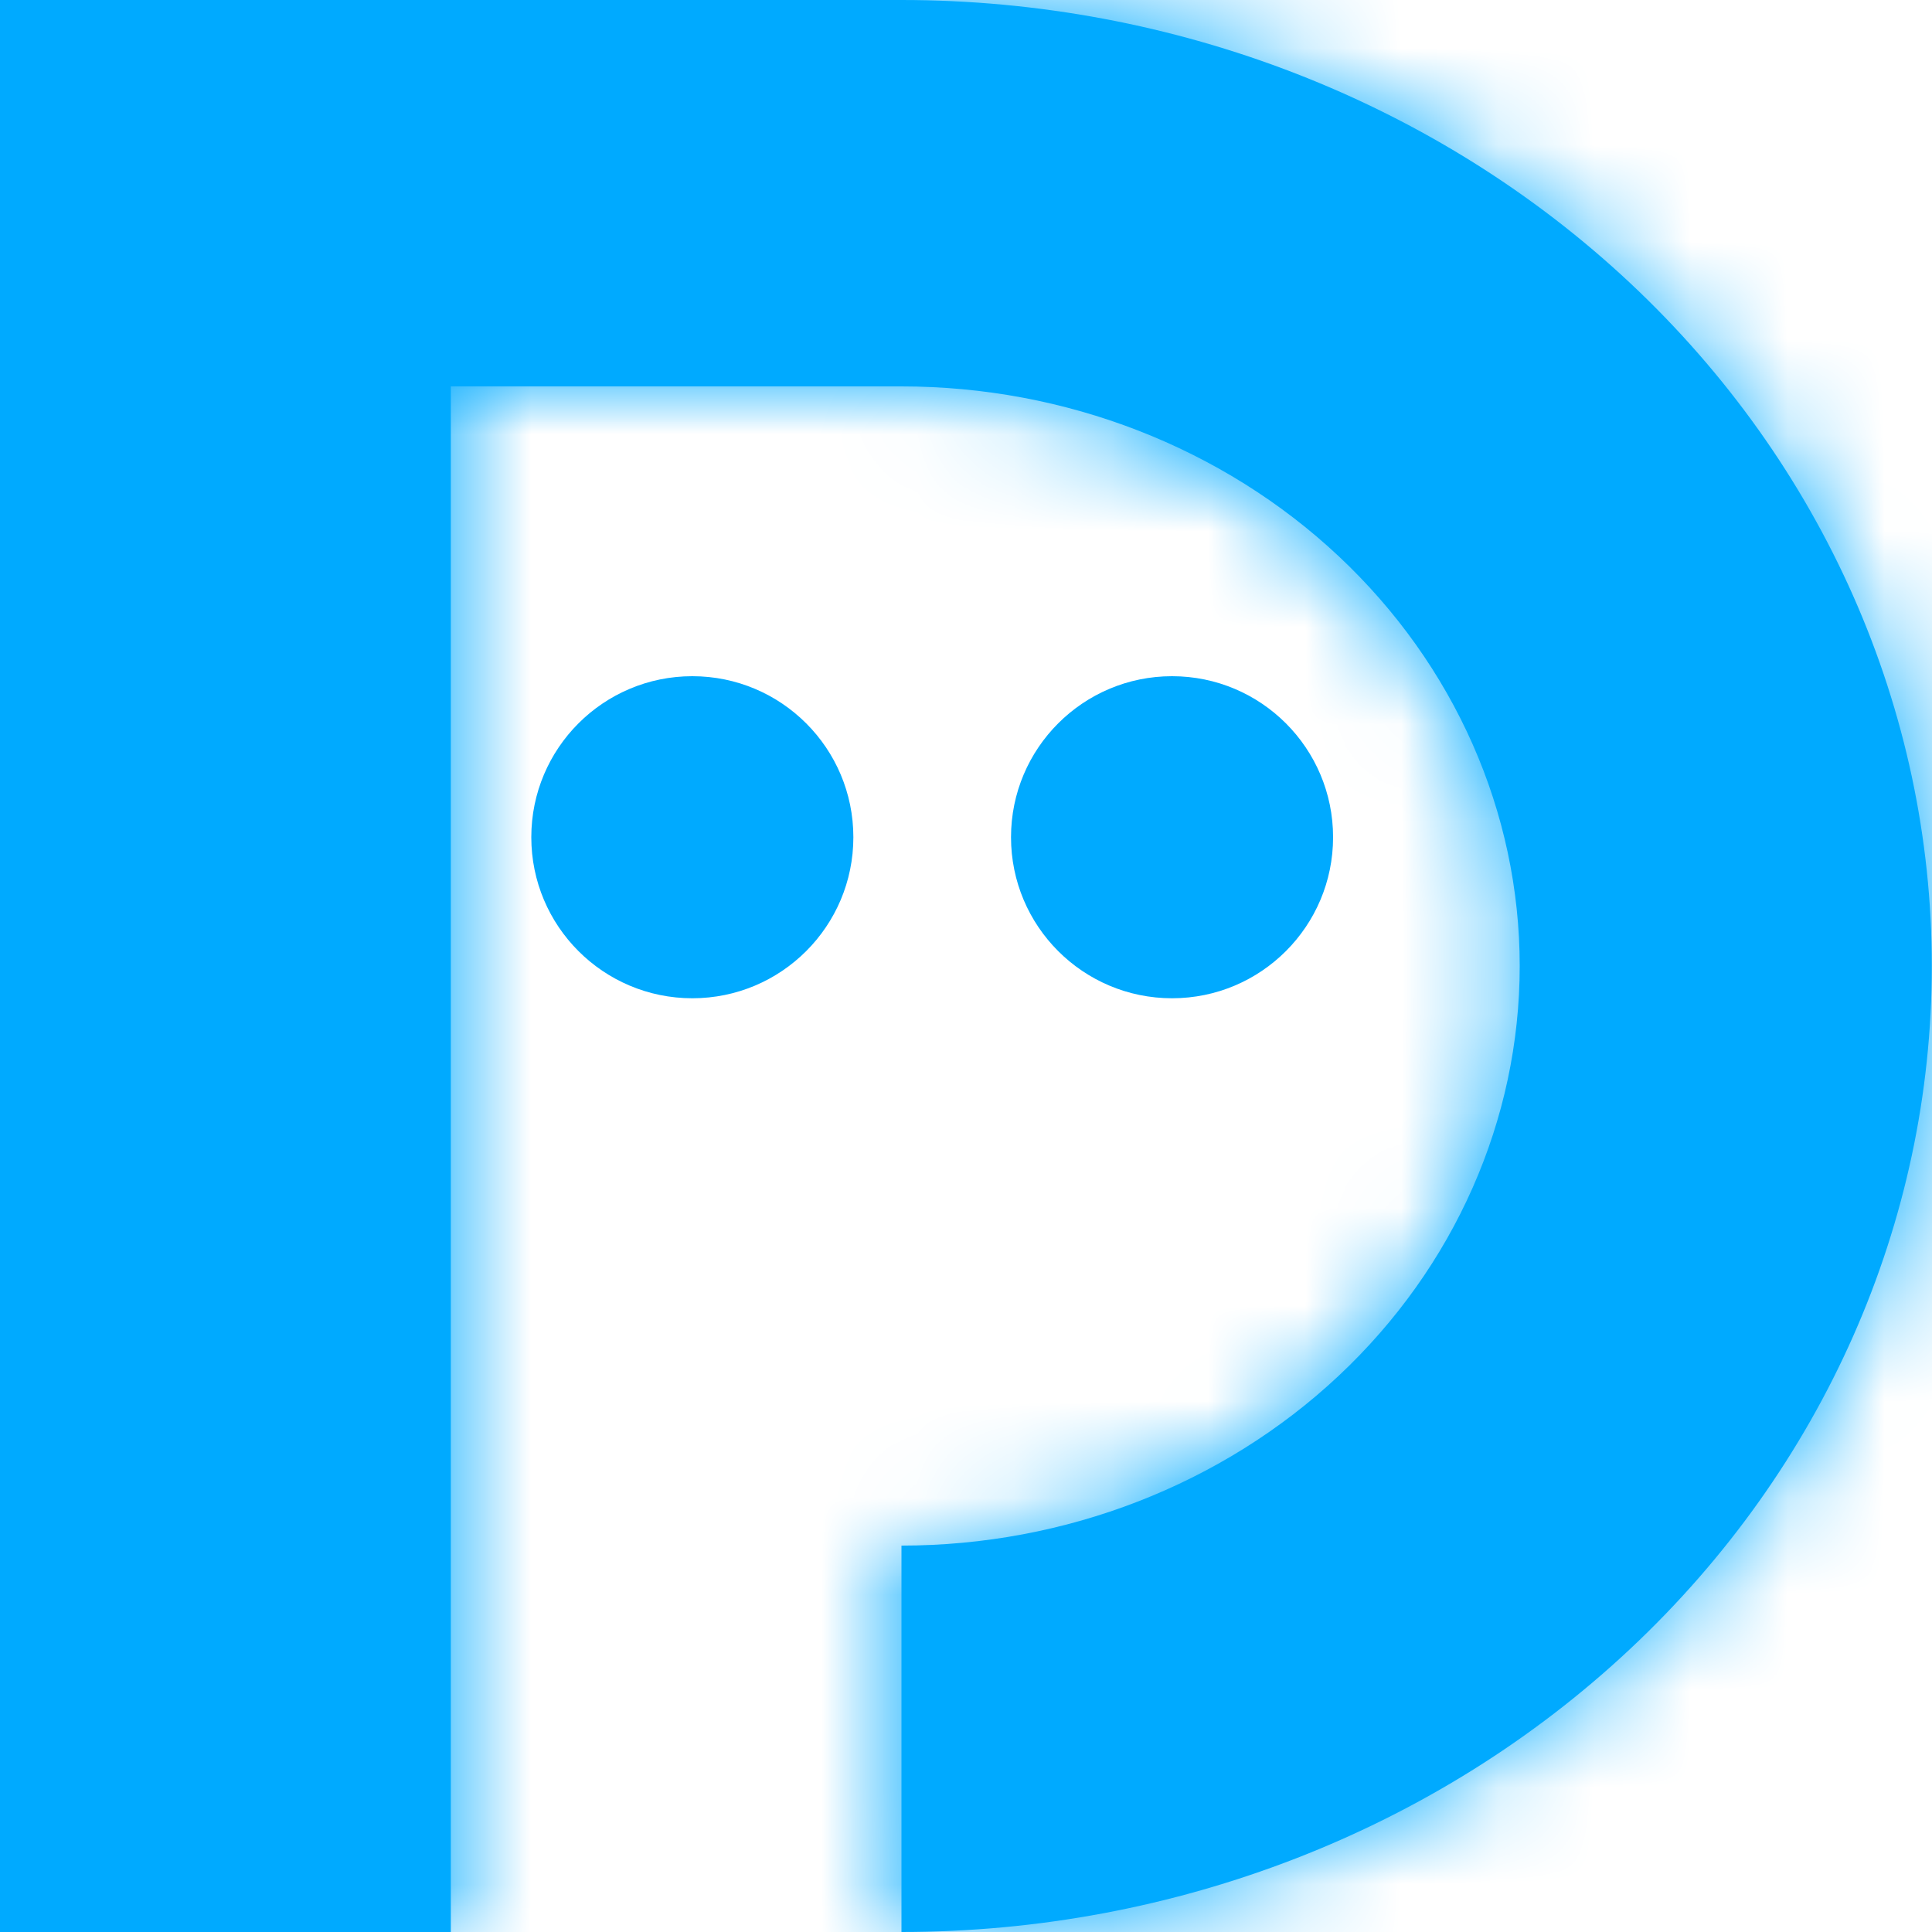 <svg width="20" height="20" viewBox="0 0 20 20" fill="none" xmlns="http://www.w3.org/2000/svg">
<mask id="path-1-inside-1_48_782" fill="white">
<path d="M0 1.67912e-08H9.332C9.333 1.67912e-08 9.333 -2.0989e-08 9.333 1.67912e-08C12.162 0 14.874 1.054 16.874 2.929C18.874 4.804 19.998 7.348 19.998 10C19.998 12.652 18.874 15.196 16.874 17.071C14.874 18.946 12.161 20 9.332 20V16C11.029 16 12.657 15.368 13.857 14.243C15.057 13.117 15.732 11.591 15.732 10C15.732 8.409 15.057 6.883 13.857 5.757C12.657 4.632 11.03 4 9.333 4C9.333 4 9.333 4 9.332 4H4.667V20H0V1.67912e-08Z"/>
</mask>
<path d="M0 1.67912e-08H9.332C9.333 1.67912e-08 9.333 -2.0989e-08 9.333 1.67912e-08C12.162 0 14.874 1.054 16.874 2.929C18.874 4.804 19.998 7.348 19.998 10C19.998 12.652 18.874 15.196 16.874 17.071C14.874 18.946 12.161 20 9.332 20V16C11.029 16 12.657 15.368 13.857 14.243C15.057 13.117 15.732 11.591 15.732 10C15.732 8.409 15.057 6.883 13.857 5.757C12.657 4.632 11.03 4 9.333 4C9.333 4 9.333 4 9.332 4H4.667V20H0V1.67912e-08Z" fill="#00AAFF"/>
<path d="M0 1.67912e-08V-40H-40V1.67912e-08H0ZM9.333 1.67912e-08L9.337 -40L9.333 1.67912e-08ZM16.874 2.929L44.233 -26.251L44.233 -26.251L16.874 2.929ZM16.874 17.071L44.233 46.251L44.233 46.251L16.874 17.071ZM9.332 20H-30.668V60H9.332V20ZM9.332 16V-24H-30.668V16H9.332ZM13.857 14.243L41.216 43.423L41.216 43.423L13.857 14.243ZM15.732 10L-24.268 10V10H15.732ZM13.857 5.757L41.216 -23.423L41.216 -23.423L13.857 5.757ZM9.333 4L9.34 -36H9.333V4ZM4.667 4V-36H-35.333V4H4.667ZM4.667 20V60H44.667V20H4.667ZM0 20H-40V60H0V20ZM9.332 40C9.333 40 9.335 40 9.334 40C9.333 40 9.332 40 9.329 40L9.337 -40C9.335 -40 9.332 -40 9.332 -40C9.33 -40 9.332 -40 9.332 -40V40ZM9.329 40C2.352 39.999 -4.816 37.424 -10.485 32.109L44.233 -26.251C34.564 -35.317 21.971 -39.999 9.337 -40L9.329 40ZM-10.485 32.109C-16.242 26.711 -20.002 18.819 -20.002 10H59.998C59.998 -4.123 53.99 -17.103 44.233 -26.251L-10.485 32.109ZM-20.002 10C-20.002 1.181 -16.242 -6.711 -10.485 -12.109L44.233 46.251C53.99 37.103 59.998 24.123 59.998 10H-20.002ZM-10.485 -12.109C-4.816 -17.425 2.354 -20 9.332 -20V60C21.968 60 34.563 55.318 44.233 46.251L-10.485 -12.109ZM49.332 20V16H-30.668V20H49.332ZM9.332 56C20.836 56 32.346 51.739 41.216 43.423L-13.502 -14.937C-7.032 -21.003 1.223 -24 9.332 -24V56ZM41.216 43.423C50.174 35.024 55.731 23.062 55.731 10H-24.268C-24.268 0.121 -20.059 -8.789 -13.502 -14.937L41.216 43.423ZM55.731 10C55.731 -3.062 50.174 -15.024 41.216 -23.423L-13.502 34.937C-20.059 28.79 -24.268 19.879 -24.268 10L55.731 10ZM41.216 -23.423C32.348 -31.737 20.841 -35.998 9.34 -36L9.327 44C1.219 43.999 -7.034 41.002 -13.502 34.937L41.216 -23.423ZM9.333 -36C9.333 -36 9.333 -36 9.333 -36C9.333 -36 9.333 -36 9.333 -36C9.333 -36 9.333 -36 9.333 -36C9.333 -36 9.333 -36 9.333 -36C9.333 -36 9.333 -36 9.333 -36C9.333 -36 9.333 -36 9.333 -36C9.333 -36 9.333 -36 9.333 -36C9.333 -36 9.333 -36 9.333 -36C9.333 -36 9.333 -36 9.333 -36C9.333 -36 9.333 -36 9.333 -36C9.333 -36 9.333 -36 9.333 -36C9.333 -36 9.333 -36 9.333 -36C9.333 -36 9.333 -36 9.333 -36C9.333 -36 9.333 -36 9.333 -36C9.333 -36 9.333 -36 9.333 -36C9.333 -36 9.333 -36 9.333 -36C9.333 -36 9.333 -36 9.333 -36C9.333 -36 9.333 -36 9.333 -36C9.333 -36 9.333 -36 9.333 -36C9.333 -36 9.333 -36 9.333 -36C9.333 -36 9.333 -36 9.333 -36C9.333 -36 9.333 -36 9.333 -36C9.333 -36 9.333 -36 9.333 -36C9.333 -36 9.333 -36 9.333 -36C9.333 -36 9.333 -36 9.333 -36C9.333 -36 9.333 -36 9.333 -36C9.333 -36 9.333 -36 9.333 -36C9.333 -36 9.333 -36 9.333 -36C9.333 -36 9.333 -36 9.333 -36C9.333 -36 9.333 -36 9.333 -36C9.333 -36 9.333 -36 9.333 -36C9.333 -36 9.333 -36 9.333 -36C9.333 -36 9.333 -36 9.333 -36C9.333 -36 9.333 -36 9.333 -36C9.333 -36 9.333 -36 9.333 -36C9.333 -36 9.333 -36 9.333 -36C9.333 -36 9.333 -36 9.333 -36C9.333 -36 9.333 -36 9.333 -36C9.333 -36 9.333 -36 9.333 -36C9.333 -36 9.333 -36 9.333 -36C9.333 -36 9.333 -36 9.333 -36C9.333 -36 9.333 -36 9.333 -36C9.333 -36 9.333 -36 9.333 -36C9.333 -36 9.333 -36 9.333 -36C9.333 -36 9.333 -36 9.333 -36C9.333 -36 9.333 -36 9.333 -36C9.333 -36 9.333 -36 9.333 -36C9.333 -36 9.333 -36 9.333 -36C9.333 -36 9.333 -36 9.333 -36C9.333 -36 9.333 -36 9.333 -36C9.333 -36 9.333 -36 9.333 -36C9.333 -36 9.333 -36 9.333 -36C9.333 -36 9.333 -36 9.333 -36C9.333 -36 9.333 -36 9.333 -36C9.333 -36 9.333 -36 9.333 -36C9.333 -36 9.333 -36 9.333 -36C9.333 -36 9.333 -36 9.333 -36C9.333 -36 9.333 -36 9.333 -36C9.333 -36 9.333 -36 9.333 -36C9.333 -36 9.333 -36 9.333 -36C9.333 -36 9.333 -36 9.333 -36C9.333 -36 9.333 -36 9.333 -36C9.333 -36 9.333 -36 9.333 -36C9.333 -36 9.333 -36 9.333 -36C9.333 -36 9.333 -36 9.333 -36C9.333 -36 9.333 -36 9.333 -36C9.333 -36 9.333 -36 9.333 -36C9.333 -36 9.333 -36 9.333 -36C9.333 -36 9.333 -36 9.333 -36C9.333 -36 9.333 -36 9.333 -36C9.333 -36 9.333 -36 9.333 -36C9.333 -36 9.333 -36 9.333 -36C9.333 -36 9.333 -36 9.333 -36C9.333 -36 9.333 -36 9.333 -36C9.333 -36 9.333 -36 9.333 -36C9.333 -36 9.333 -36 9.333 -36C9.333 -36 9.333 -36 9.333 -36C9.333 -36 9.333 -36 9.333 -36C9.333 -36 9.333 -36 9.333 -36C9.333 -36 9.333 -36 9.333 -36C9.333 -36 9.333 -36 9.333 -36C9.333 -36 9.333 -36 9.333 -36C9.333 -36 9.333 -36 9.333 -36C9.333 -36 9.333 -36 9.333 -36C9.333 -36 9.333 -36 9.333 -36C9.333 -36 9.333 -36 9.333 -36C9.333 -36 9.333 -36 9.333 -36C9.333 -36 9.333 -36 9.333 -36C9.333 -36 9.333 -36 9.333 -36C9.333 -36 9.333 -36 9.333 -36C9.333 -36 9.333 -36 9.333 -36C9.333 -36 9.333 -36 9.333 -36C9.333 -36 9.333 -36 9.333 -36C9.333 -36 9.333 -36 9.333 -36C9.333 -36 9.333 -36 9.333 -36C9.333 -36 9.333 -36 9.333 -36C9.333 -36 9.333 -36 9.333 -36C9.333 -36 9.333 -36 9.333 -36C9.333 -36 9.333 -36 9.333 -36C9.333 -36 9.333 -36 9.333 -36C9.333 -36 9.333 -36 9.333 -36C9.333 -36 9.333 -36 9.333 -36C9.333 -36 9.333 -36 9.333 -36C9.333 -36 9.333 -36 9.333 -36C9.333 -36 9.333 -36 9.333 -36C9.333 -36 9.333 -36 9.333 -36C9.333 -36 9.333 -36 9.333 -36C9.333 -36 9.333 -36 9.333 -36C9.333 -36 9.333 -36 9.333 -36C9.333 -36 9.333 -36 9.333 -36C9.333 -36 9.333 -36 9.333 -36C9.333 -36 9.333 -36 9.333 -36C9.333 -36 9.333 -36 9.333 -36C9.333 -36 9.333 -36 9.333 -36C9.333 -36 9.333 -36 9.333 -36C9.333 -36 9.333 -36 9.333 -36C9.333 -36 9.333 -36 9.333 -36C9.333 -36 9.333 -36 9.333 -36C9.333 -36 9.333 -36 9.333 -36C9.333 -36 9.333 -36 9.333 -36C9.333 -36 9.333 -36 9.333 -36C9.333 -36 9.333 -36 9.333 -36C9.333 -36 9.333 -36 9.333 -36C9.333 -36 9.333 -36 9.333 -36C9.333 -36 9.333 -36 9.333 -36C9.333 -36 9.333 -36 9.333 -36C9.333 -36 9.333 -36 9.333 -36C9.333 -36 9.333 -36 9.333 -36C9.333 -36 9.333 -36 9.333 -36C9.333 -36 9.333 -36 9.333 -36C9.333 -36 9.333 -36 9.333 -36C9.333 -36 9.333 -36 9.333 -36C9.333 -36 9.333 -36 9.333 -36C9.333 -36 9.333 -36 9.333 -36C9.333 -36 9.333 -36 9.333 -36C9.333 -36 9.333 -36 9.333 -36C9.333 -36 9.333 -36 9.333 -36C9.333 -36 9.333 -36 9.333 -36C9.333 -36 9.333 -36 9.333 -36C9.333 -36 9.333 -36 9.333 -36C9.333 -36 9.333 -36 9.333 -36C9.333 -36 9.333 -36 9.333 -36C9.333 -36 9.333 -36 9.333 -36C9.333 -36 9.333 -36 9.333 -36C9.333 -36 9.333 -36 9.333 -36C9.333 -36 9.333 -36 9.333 -36C9.333 -36 9.333 -36 9.333 -36C9.333 -36 9.333 -36 9.333 -36C9.333 -36 9.333 -36 9.333 -36C9.333 -36 9.333 -36 9.333 -36C9.333 -36 9.333 -36 9.333 -36C9.333 -36 9.333 -36 9.333 -36C9.333 -36 9.333 -36 9.333 -36C9.333 -36 9.333 -36 9.333 -36C9.333 -36 9.333 -36 9.333 -36C9.333 -36 9.333 -36 9.333 -36C9.333 -36 9.333 -36 9.333 -36C9.333 -36 9.333 -36 9.333 -36C9.333 -36 9.333 -36 9.333 -36C9.333 -36 9.333 -36 9.333 -36C9.333 -36 9.333 -36 9.333 -36C9.333 -36 9.333 -36 9.333 -36C9.333 -36 9.333 -36 9.333 -36C9.333 -36 9.333 -36 9.333 -36C9.333 -36 9.333 -36 9.333 -36C9.333 -36 9.333 -36 9.333 -36C9.333 -36 9.333 -36 9.333 -36C9.333 -36 9.333 -36 9.333 -36C9.333 -36 9.333 -36 9.333 -36C9.333 -36 9.333 -36 9.333 -36C9.333 -36 9.333 -36 9.333 -36C9.333 -36 9.333 -36 9.333 -36C9.333 -36 9.333 -36 9.333 -36C9.333 -36 9.333 -36 9.333 -36C9.333 -36 9.333 -36 9.333 -36C9.333 -36 9.333 -36 9.333 -36C9.333 -36 9.333 -36 9.333 -36C9.333 -36 9.333 -36 9.333 -36C9.333 -36 9.333 -36 9.333 -36C9.333 -36 9.333 -36 9.333 -36C9.333 -36 9.333 -36 9.333 -36C9.333 -36 9.333 -36 9.333 -36C9.333 -36 9.333 -36 9.333 -36C9.333 -36 9.333 -36 9.333 -36C9.333 -36 9.333 -36 9.333 -36C9.333 -36 9.333 -36 9.333 -36C9.333 -36 9.333 -36 9.333 -36C9.333 -36 9.333 -36 9.333 -36C9.333 -36 9.333 -36 9.333 -36C9.333 -36 9.333 -36 9.333 -36C9.333 -36 9.333 -36 9.333 -36C9.333 -36 9.333 -36 9.333 -36C9.333 -36 9.333 -36 9.333 -36C9.333 -36 9.333 -36 9.333 -36C9.333 -36 9.333 -36 9.333 -36C9.333 -36 9.333 -36 9.333 -36C9.333 -36 9.333 -36 9.333 -36C9.333 -36 9.333 -36 9.333 -36C9.333 -36 9.333 -36 9.333 -36C9.333 -36 9.333 -36 9.333 -36C9.333 -36 9.333 -36 9.333 -36C9.333 -36 9.333 -36 9.333 -36C9.333 -36 9.333 -36 9.333 -36C9.333 -36 9.333 -36 9.333 -36C9.333 -36 9.333 -36 9.333 -36C9.333 -36 9.333 -36 9.333 -36C9.333 -36 9.333 -36 9.333 -36C9.333 -36 9.333 -36 9.333 -36C9.333 -36 9.333 -36 9.333 -36C9.333 -36 9.333 -36 9.333 -36C9.333 -36 9.333 -36 9.333 -36C9.333 -36 9.333 -36 9.333 -36C9.333 -36 9.333 -36 9.333 -36C9.333 -36 9.333 -36 9.333 -36C9.333 -36 9.333 -36 9.333 -36C9.333 -36 9.333 -36 9.333 -36C9.333 -36 9.333 -36 9.333 -36C9.333 -36 9.333 -36 9.333 -36C9.333 -36 9.333 -36 9.333 -36C9.333 -36 9.333 -36 9.333 -36C9.333 -36 9.333 -36 9.333 -36C9.333 -36 9.333 -36 9.333 -36C9.333 -36 9.333 -36 9.333 -36C9.333 -36 9.333 -36 9.333 -36C9.333 -36 9.333 -36 9.333 -36C9.333 -36 9.333 -36 9.333 -36C9.333 -36 9.333 -36 9.333 -36C9.333 -36 9.333 -36 9.333 -36C9.333 -36 9.333 -36 9.333 -36C9.333 -36 9.333 -36 9.333 -36C9.333 -36 9.333 -36 9.333 -36C9.333 -36 9.333 -36 9.333 -36C9.333 -36 9.333 -36 9.333 -36C9.333 -36 9.333 -36 9.333 -36C9.333 -36 9.333 -36 9.333 -36C9.333 -36 9.333 -36 9.333 -36C9.333 -36 9.333 -36 9.333 -36C9.333 -36 9.333 -36 9.333 -36C9.333 -36 9.333 -36 9.333 -36C9.333 -36 9.333 -36 9.333 -36C9.333 -36 9.333 -36 9.333 -36C9.333 -36 9.333 -36 9.333 -36C9.333 -36 9.333 -36 9.333 -36C9.333 -36 9.333 -36 9.333 -36C9.333 -36 9.333 -36 9.333 -36C9.333 -36 9.333 -36 9.333 -36C9.333 -36 9.333 -36 9.333 -36C9.333 -36 9.333 -36 9.333 -36C9.333 -36 9.333 -36 9.333 -36C9.333 -36 9.333 -36 9.333 -36C9.333 -36 9.333 -36 9.333 -36C9.333 -36 9.333 -36 9.333 -36C9.333 -36 9.333 -36 9.333 -36C9.333 -36 9.333 -36 9.333 -36C9.333 -36 9.333 -36 9.333 -36C9.333 -36 9.333 -36 9.333 -36C9.333 -36 9.333 -36 9.333 -36C9.333 -36 9.333 -36 9.333 -36C9.333 -36 9.333 -36 9.333 -36C9.333 -36 9.333 -36 9.333 -36C9.333 -36 9.333 -36 9.333 -36C9.333 -36 9.333 -36 9.333 -36C9.333 -36 9.333 -36 9.333 -36C9.333 -36 9.333 -36 9.333 -36C9.333 -36 9.333 -36 9.333 -36C9.333 -36 9.333 -36 9.333 -36C9.333 -36 9.333 -36 9.333 -36C9.333 -36 9.333 -36 9.333 -36C9.333 -36 9.333 -36 9.333 -36C9.333 -36 9.333 -36 9.333 -36C9.333 -36 9.333 -36 9.333 -36C9.333 -36 9.333 -36 9.333 -36C9.333 -36 9.333 -36 9.333 -36C9.333 -36 9.333 -36 9.333 -36C9.333 -36 9.333 -36 9.333 -36C9.333 -36 9.333 -36 9.333 -36C9.333 -36 9.333 -36 9.333 -36C9.333 -36 9.333 -36 9.333 -36C9.333 -36 9.333 -36 9.333 -36C9.333 -36 9.333 -36 9.333 -36C9.333 -36 9.333 -36 9.333 -36C9.333 -36 9.333 -36 9.333 -36C9.333 -36 9.333 -36 9.333 -36C9.333 -36 9.333 -36 9.333 -36C9.333 -36 9.333 -36 9.333 -36C9.333 -36 9.333 -36 9.333 -36C9.333 -36 9.333 -36 9.333 -36C9.333 -36 9.333 -36 9.333 -36C9.333 -36 9.333 -36 9.333 -36C9.333 -36 9.333 -36 9.333 -36C9.333 -36 9.333 -36 9.333 -36C9.333 -36 9.333 -36 9.333 -36C9.333 -36 9.333 -36 9.333 -36C9.333 -36 9.333 -36 9.333 -36C9.333 -36 9.333 -36 9.333 -36C9.333 -36 9.333 -36 9.333 -36C9.333 -36 9.333 -36 9.333 -36C9.333 -36 9.333 -36 9.333 -36C9.333 -36 9.333 -36 9.333 -36C9.333 -36 9.333 -36 9.333 -36C9.333 -36 9.333 -36 9.333 -36C9.333 -36 9.333 -36 9.333 -36C9.333 -36 9.333 -36 9.333 -36C9.333 -36 9.333 -36 9.333 -36C9.333 -36 9.333 -36 9.333 -36C9.333 -36 9.333 -36 9.333 -36C9.333 -36 9.333 -36 9.333 -36C9.333 -36 9.333 -36 9.333 -36C9.333 -36 9.333 -36 9.333 -36C9.333 -36 9.333 -36 9.333 -36C9.333 -36 9.333 -36 9.333 -36C9.333 -36 9.333 -36 9.333 -36C9.333 -36 9.333 -36 9.333 -36C9.333 -36 9.333 -36 9.333 -36C9.333 -36 9.333 -36 9.333 -36C9.333 -36 9.333 -36 9.333 -36C9.333 -36 9.333 -36 9.333 -36C9.333 -36 9.333 -36 9.333 -36C9.333 -36 9.333 -36 9.333 -36C9.333 -36 9.333 -36 9.333 -36C9.333 -36 9.333 -36 9.333 -36C9.333 -36 9.333 -36 9.333 -36C9.333 -36 9.333 -36 9.333 -36C9.333 -36 9.333 -36 9.333 -36C9.333 -36 9.333 -36 9.333 -36C9.333 -36 9.333 -36 9.333 -36C9.333 -36 9.333 -36 9.333 -36C9.333 -36 9.333 -36 9.333 -36C9.333 -36 9.333 -36 9.333 -36C9.333 -36 9.333 -36 9.333 -36C9.333 -36 9.333 -36 9.333 -36C9.333 -36 9.333 -36 9.333 -36C9.333 -36 9.333 -36 9.333 -36C9.333 -36 9.333 -36 9.333 -36C9.333 -36 9.333 -36 9.333 -36C9.333 -36 9.333 -36 9.333 -36C9.333 -36 9.333 -36 9.333 -36C9.333 -36 9.333 -36 9.333 -36C9.333 -36 9.333 -36 9.333 -36C9.333 -36 9.333 -36 9.333 -36C9.333 -36 9.333 -36 9.333 -36C9.333 -36 9.333 -36 9.333 -36C9.333 -36 9.333 -36 9.333 -36C9.333 -36 9.333 -36 9.333 -36C9.333 -36 9.333 -36 9.333 -36C9.333 -36 9.333 -36 9.333 -36C9.333 -36 9.333 -36 9.333 -36C9.333 -36 9.333 -36 9.333 -36C9.333 -36 9.333 -36 9.333 -36C9.333 -36 9.333 -36 9.333 -36C9.333 -36 9.333 -36 9.333 -36C9.333 -36 9.333 -36 9.333 -36C9.333 -36 9.333 -36 9.333 -36C9.333 -36 9.333 -36 9.333 -36C9.333 -36 9.333 -36 9.333 -36C9.333 -36 9.333 -36 9.333 -36C9.333 -36 9.333 -36 9.333 -36C9.333 -36 9.333 -36 9.333 -36C9.333 -36 9.333 -36 9.333 -36C9.333 -36 9.333 -36 9.333 -36C9.333 -36 9.333 -36 9.333 -36C9.333 -36 9.333 -36 9.333 -36C9.333 -36 9.333 -36 9.333 -36C9.333 -36 9.333 -36 9.333 -36C9.333 -36 9.333 -36 9.333 -36C9.333 -36 9.333 -36 9.333 -36C9.333 -36 9.333 -36 9.333 -36C9.333 -36 9.333 -36 9.333 -36C9.333 -36 9.333 -36 9.333 -36C9.333 -36 9.333 -36 9.333 -36C9.333 -36 9.333 -36 9.333 -36C9.333 -36 9.333 -36 9.333 -36C9.333 -36 9.333 -36 9.333 -36C9.332 -36 9.332 -36 9.332 -36C9.332 -36 9.332 -36 9.332 -36C9.332 -36 9.332 -36 9.332 -36C9.332 -36 9.332 -36 9.332 -36C9.332 -36 9.332 -36 9.332 -36C9.332 -36 9.332 -36 9.332 -36C9.332 -36 9.332 -36 9.332 -36C9.332 -36 9.332 -36 9.332 -36C9.332 -36 9.332 -36 9.332 -36C9.332 -36 9.332 -36 9.332 -36C9.332 -36 9.332 -36 9.332 -36C9.332 -36 9.332 -36 9.332 -36C9.332 -36 9.332 -36 9.332 -36C9.332 -36 9.332 -36 9.332 -36C9.332 -36 9.332 -36 9.332 -36C9.332 -36 9.332 -36 9.332 -36C9.332 -36 9.332 -36 9.332 -36C9.332 -36 9.332 -36 9.332 -36C9.332 -36 9.332 -36 9.332 -36C9.332 -36 9.332 -36 9.332 -36C9.332 -36 9.332 -36 9.332 -36C9.332 -36 9.332 -36 9.332 -36C9.332 -36 9.332 -36 9.332 -36C9.332 -36 9.332 -36 9.332 -36C9.332 -36 9.332 -36 9.332 -36C9.332 -36 9.332 -36 9.332 -36C9.332 -36 9.332 -36 9.332 -36C9.332 -36 9.332 -36 9.332 -36C9.332 -36 9.332 -36 9.332 -36C9.332 -36 9.332 -36 9.332 -36C9.332 -36 9.332 -36 9.332 -36C9.332 -36 9.332 -36 9.332 -36C9.332 -36 9.332 -36 9.332 -36C9.332 -36 9.332 -36 9.332 -36C9.332 -36 9.332 -36 9.332 -36C9.332 -36 9.332 -36 9.332 -36C9.332 -36 9.332 -36 9.332 -36C9.332 -36 9.332 -36 9.332 -36C9.332 -36 9.332 -36 9.332 -36C9.332 -36 9.332 -36 9.332 -36C9.332 -36 9.332 -36 9.332 -36C9.332 -36 9.332 -36 9.332 -36C9.332 -36 9.332 -36 9.332 -36C9.332 -36 9.332 -36 9.332 -36C9.332 -36 9.332 -36 9.332 -36C9.332 -36 9.332 -36 9.332 -36C9.332 -36 9.332 -36 9.332 -36C9.332 -36 9.332 -36 9.332 -36C9.332 -36 9.332 -36 9.332 -36C9.332 -36 9.332 -36 9.332 -36C9.332 -36 9.332 -36 9.332 -36C9.332 -36 9.332 -36 9.332 -36C9.332 -36 9.332 -36 9.332 -36C9.332 -36 9.332 -36 9.332 -36C9.332 -36 9.332 -36 9.332 -36C9.332 -36 9.332 -36 9.332 -36C9.332 -36 9.332 -36 9.332 -36C9.332 -36 9.332 -36 9.332 -36C9.332 -36 9.332 -36 9.332 -36C9.332 -36 9.332 -36 9.332 -36C9.332 -36 9.332 -36 9.332 -36C9.332 -36 9.332 -36 9.332 -36C9.332 -36 9.332 -36 9.332 -36C9.332 -36 9.332 -36 9.332 -36C9.332 -36 9.332 -36 9.332 -36C9.332 -36 9.332 -36 9.332 -36C9.332 -36 9.332 -36 9.332 -36C9.332 -36 9.332 -36 9.332 -36C9.332 -36 9.332 -36 9.332 -36C9.332 -36 9.332 -36 9.332 -36C9.332 -36 9.332 -36 9.332 -36C9.332 -36 9.332 -36 9.332 -36C9.332 -36 9.332 -36 9.332 -36C9.332 -36 9.332 -36 9.332 -36C9.332 -36 9.332 -36 9.332 -36C9.332 -36 9.332 -36 9.332 -36C9.332 -36 9.332 -36 9.332 -36C9.332 -36 9.332 -36 9.332 -36C9.332 -36 9.332 -36 9.332 -36C9.332 -36 9.332 -36 9.332 -36C9.332 -36 9.332 -36 9.332 -36C9.332 -36 9.332 -36 9.332 -36C9.332 -36 9.332 -36 9.332 -36C9.332 -36 9.332 -36 9.332 -36C9.332 -36 9.332 -36 9.332 -36C9.332 -36 9.332 -36 9.332 -36C9.332 -36 9.332 -36 9.332 -36C9.332 -36 9.332 -36 9.332 -36C9.332 -36 9.332 -36 9.332 -36C9.332 -36 9.332 -36 9.332 -36C9.332 -36 9.332 -36 9.332 -36C9.332 -36 9.332 -36 9.332 -36C9.332 -36 9.332 -36 9.332 -36C9.332 -36 9.332 -36 9.332 -36C9.332 -36 9.332 -36 9.332 -36C9.332 -36 9.332 -36 9.332 -36C9.332 -36 9.332 -36 9.332 -36C9.332 -36 9.332 -36 9.332 -36C9.332 -36 9.332 -36 9.332 -36C9.332 -36 9.332 -36 9.332 -36C9.332 -36 9.332 -36 9.332 -36C9.332 -36 9.332 -36 9.332 -36C9.332 -36 9.332 -36 9.332 -36C9.332 -36 9.332 -36 9.332 -36C9.332 -36 9.332 -36 9.332 -36C9.332 -36 9.332 -36 9.332 -36C9.332 -36 9.332 -36 9.332 -36C9.332 -36 9.332 -36 9.332 -36C9.332 -36 9.332 -36 9.332 -36C9.332 -36 9.332 -36 9.332 -36C9.332 -36 9.332 -36 9.332 -36C9.332 -36 9.332 -36 9.332 -36C9.332 -36 9.332 -36 9.332 -36C9.332 -36 9.332 -36 9.332 -36C9.332 -36 9.332 -36 9.332 -36C9.332 -36 9.332 -36 9.332 -36C9.332 -36 9.332 -36 9.332 -36C9.332 -36 9.332 -36 9.332 -36C9.332 -36 9.332 -36 9.332 -36C9.332 -36 9.332 -36 9.332 -36C9.332 -36 9.332 -36 9.332 -36C9.332 -36 9.332 -36 9.332 -36C9.332 -36 9.332 -36 9.332 -36C9.332 -36 9.332 -36 9.332 -36C9.332 -36 9.332 -36 9.332 -36C9.332 -36 9.332 -36 9.332 -36C9.332 -36 9.332 -36 9.332 -36C9.332 -36 9.332 -36 9.332 -36C9.332 -36 9.332 -36 9.332 -36C9.332 -36 9.332 -36 9.332 -36C9.332 -36 9.332 -36 9.332 -36C9.332 -36 9.332 -36 9.332 -36C9.332 -36 9.332 -36 9.332 -36C9.332 -36 9.332 -36 9.332 -36C9.332 -36 9.332 -36 9.332 -36C9.332 -36 9.332 -36 9.332 -36C9.332 -36 9.332 -36 9.332 -36C9.332 -36 9.332 -36 9.332 -36C9.332 -36 9.332 -36 9.332 -36V44C9.332 44 9.332 44 9.332 44C9.332 44 9.332 44 9.332 44C9.332 44 9.332 44 9.332 44C9.332 44 9.332 44 9.332 44C9.332 44 9.332 44 9.332 44C9.332 44 9.332 44 9.332 44C9.332 44 9.332 44 9.332 44C9.332 44 9.332 44 9.332 44C9.332 44 9.332 44 9.332 44C9.332 44 9.332 44 9.332 44C9.332 44 9.332 44 9.332 44C9.332 44 9.332 44 9.332 44C9.332 44 9.332 44 9.332 44C9.332 44 9.332 44 9.332 44C9.332 44 9.332 44 9.332 44C9.332 44 9.332 44 9.332 44C9.332 44 9.332 44 9.332 44C9.332 44 9.332 44 9.332 44C9.332 44 9.332 44 9.332 44C9.332 44 9.332 44 9.332 44C9.332 44 9.332 44 9.332 44C9.332 44 9.332 44 9.332 44C9.332 44 9.332 44 9.332 44C9.332 44 9.332 44 9.332 44C9.332 44 9.332 44 9.332 44C9.332 44 9.332 44 9.332 44C9.332 44 9.332 44 9.332 44C9.332 44 9.332 44 9.332 44C9.332 44 9.332 44 9.332 44C9.332 44 9.332 44 9.332 44C9.332 44 9.332 44 9.332 44C9.332 44 9.332 44 9.332 44C9.332 44 9.332 44 9.332 44C9.332 44 9.332 44 9.332 44C9.332 44 9.332 44 9.332 44C9.332 44 9.332 44 9.332 44C9.332 44 9.332 44 9.332 44C9.332 44 9.332 44 9.332 44C9.332 44 9.332 44 9.332 44C9.332 44 9.332 44 9.332 44C9.332 44 9.332 44 9.332 44C9.332 44 9.332 44 9.332 44C9.332 44 9.332 44 9.332 44C9.332 44 9.332 44 9.332 44C9.332 44 9.332 44 9.332 44C9.332 44 9.332 44 9.332 44C9.332 44 9.332 44 9.332 44C9.332 44 9.332 44 9.332 44C9.332 44 9.332 44 9.332 44C9.332 44 9.332 44 9.332 44C9.332 44 9.332 44 9.332 44C9.332 44 9.332 44 9.332 44C9.332 44 9.332 44 9.332 44C9.332 44 9.332 44 9.332 44C9.332 44 9.332 44 9.332 44C9.332 44 9.332 44 9.332 44C9.332 44 9.332 44 9.332 44C9.332 44 9.332 44 9.332 44C9.332 44 9.332 44 9.332 44C9.332 44 9.332 44 9.332 44C9.332 44 9.332 44 9.332 44C9.332 44 9.332 44 9.332 44C9.332 44 9.332 44 9.332 44C9.332 44 9.332 44 9.332 44C9.332 44 9.332 44 9.332 44C9.332 44 9.332 44 9.332 44C9.332 44 9.332 44 9.332 44C9.332 44 9.332 44 9.332 44C9.332 44 9.332 44 9.332 44C9.332 44 9.332 44 9.332 44C9.332 44 9.332 44 9.332 44C9.332 44 9.332 44 9.332 44C9.332 44 9.332 44 9.332 44C9.332 44 9.332 44 9.332 44C9.332 44 9.332 44 9.332 44C9.332 44 9.332 44 9.332 44C9.332 44 9.332 44 9.332 44C9.332 44 9.332 44 9.332 44C9.332 44 9.332 44 9.332 44C9.332 44 9.332 44 9.332 44C9.332 44 9.332 44 9.332 44C9.332 44 9.332 44 9.332 44C9.332 44 9.332 44 9.332 44C9.332 44 9.332 44 9.332 44C9.332 44 9.332 44 9.332 44C9.332 44 9.332 44 9.332 44C9.332 44 9.332 44 9.332 44C9.332 44 9.332 44 9.332 44C9.332 44 9.332 44 9.332 44C9.332 44 9.332 44 9.332 44C9.332 44 9.332 44 9.332 44C9.332 44 9.332 44 9.332 44C9.332 44 9.332 44 9.332 44C9.332 44 9.332 44 9.332 44C9.332 44 9.332 44 9.332 44C9.332 44 9.332 44 9.332 44C9.332 44 9.332 44 9.332 44C9.332 44 9.332 44 9.332 44C9.332 44 9.332 44 9.332 44C9.332 44 9.332 44 9.332 44C9.332 44 9.332 44 9.332 44C9.332 44 9.332 44 9.332 44C9.332 44 9.332 44 9.332 44C9.332 44 9.332 44 9.332 44C9.332 44 9.332 44 9.332 44C9.332 44 9.332 44 9.332 44C9.332 44 9.332 44 9.332 44C9.332 44 9.332 44 9.332 44C9.332 44 9.332 44 9.332 44C9.332 44 9.332 44 9.332 44C9.332 44 9.332 44 9.332 44C9.332 44 9.332 44 9.332 44C9.332 44 9.332 44 9.332 44C9.332 44 9.332 44 9.332 44C9.332 44 9.332 44 9.332 44C9.332 44 9.332 44 9.332 44C9.332 44 9.332 44 9.332 44C9.332 44 9.332 44 9.332 44C9.332 44 9.332 44 9.332 44C9.332 44 9.332 44 9.332 44C9.332 44 9.332 44 9.332 44C9.332 44 9.332 44 9.332 44C9.332 44 9.332 44 9.332 44C9.332 44 9.332 44 9.332 44C9.332 44 9.332 44 9.332 44C9.332 44 9.332 44 9.332 44C9.332 44 9.332 44 9.332 44C9.332 44 9.332 44 9.332 44C9.332 44 9.332 44 9.332 44C9.332 44 9.332 44 9.332 44C9.332 44 9.332 44 9.332 44C9.332 44 9.332 44 9.332 44C9.332 44 9.332 44 9.332 44C9.332 44 9.332 44 9.332 44C9.332 44 9.332 44 9.332 44C9.332 44 9.332 44 9.332 44C9.332 44 9.332 44 9.332 44C9.332 44 9.332 44 9.332 44C9.332 44 9.332 44 9.333 44C9.333 44 9.333 44 9.333 44C9.333 44 9.333 44 9.333 44C9.333 44 9.333 44 9.333 44C9.333 44 9.333 44 9.333 44C9.333 44 9.333 44 9.333 44C9.333 44 9.333 44 9.333 44C9.333 44 9.333 44 9.333 44C9.333 44 9.333 44 9.333 44C9.333 44 9.333 44 9.333 44C9.333 44 9.333 44 9.333 44C9.333 44 9.333 44 9.333 44C9.333 44 9.333 44 9.333 44C9.333 44 9.333 44 9.333 44C9.333 44 9.333 44 9.333 44C9.333 44 9.333 44 9.333 44C9.333 44 9.333 44 9.333 44C9.333 44 9.333 44 9.333 44C9.333 44 9.333 44 9.333 44C9.333 44 9.333 44 9.333 44C9.333 44 9.333 44 9.333 44C9.333 44 9.333 44 9.333 44C9.333 44 9.333 44 9.333 44C9.333 44 9.333 44 9.333 44C9.333 44 9.333 44 9.333 44C9.333 44 9.333 44 9.333 44C9.333 44 9.333 44 9.333 44C9.333 44 9.333 44 9.333 44C9.333 44 9.333 44 9.333 44C9.333 44 9.333 44 9.333 44C9.333 44 9.333 44 9.333 44C9.333 44 9.333 44 9.333 44C9.333 44 9.333 44 9.333 44C9.333 44 9.333 44 9.333 44C9.333 44 9.333 44 9.333 44C9.333 44 9.333 44 9.333 44C9.333 44 9.333 44 9.333 44C9.333 44 9.333 44 9.333 44C9.333 44 9.333 44 9.333 44C9.333 44 9.333 44 9.333 44C9.333 44 9.333 44 9.333 44C9.333 44 9.333 44 9.333 44C9.333 44 9.333 44 9.333 44C9.333 44 9.333 44 9.333 44C9.333 44 9.333 44 9.333 44C9.333 44 9.333 44 9.333 44C9.333 44 9.333 44 9.333 44C9.333 44 9.333 44 9.333 44C9.333 44 9.333 44 9.333 44C9.333 44 9.333 44 9.333 44C9.333 44 9.333 44 9.333 44C9.333 44 9.333 44 9.333 44C9.333 44 9.333 44 9.333 44C9.333 44 9.333 44 9.333 44C9.333 44 9.333 44 9.333 44C9.333 44 9.333 44 9.333 44C9.333 44 9.333 44 9.333 44C9.333 44 9.333 44 9.333 44C9.333 44 9.333 44 9.333 44C9.333 44 9.333 44 9.333 44C9.333 44 9.333 44 9.333 44C9.333 44 9.333 44 9.333 44C9.333 44 9.333 44 9.333 44C9.333 44 9.333 44 9.333 44C9.333 44 9.333 44 9.333 44C9.333 44 9.333 44 9.333 44C9.333 44 9.333 44 9.333 44C9.333 44 9.333 44 9.333 44C9.333 44 9.333 44 9.333 44C9.333 44 9.333 44 9.333 44C9.333 44 9.333 44 9.333 44C9.333 44 9.333 44 9.333 44C9.333 44 9.333 44 9.333 44C9.333 44 9.333 44 9.333 44C9.333 44 9.333 44 9.333 44C9.333 44 9.333 44 9.333 44C9.333 44 9.333 44 9.333 44C9.333 44 9.333 44 9.333 44C9.333 44 9.333 44 9.333 44C9.333 44 9.333 44 9.333 44C9.333 44 9.333 44 9.333 44C9.333 44 9.333 44 9.333 44C9.333 44 9.333 44 9.333 44C9.333 44 9.333 44 9.333 44C9.333 44 9.333 44 9.333 44C9.333 44 9.333 44 9.333 44C9.333 44 9.333 44 9.333 44C9.333 44 9.333 44 9.333 44C9.333 44 9.333 44 9.333 44C9.333 44 9.333 44 9.333 44C9.333 44 9.333 44 9.333 44C9.333 44 9.333 44 9.333 44C9.333 44 9.333 44 9.333 44C9.333 44 9.333 44 9.333 44C9.333 44 9.333 44 9.333 44C9.333 44 9.333 44 9.333 44C9.333 44 9.333 44 9.333 44C9.333 44 9.333 44 9.333 44C9.333 44 9.333 44 9.333 44C9.333 44 9.333 44 9.333 44C9.333 44 9.333 44 9.333 44C9.333 44 9.333 44 9.333 44C9.333 44 9.333 44 9.333 44C9.333 44 9.333 44 9.333 44C9.333 44 9.333 44 9.333 44C9.333 44 9.333 44 9.333 44C9.333 44 9.333 44 9.333 44C9.333 44 9.333 44 9.333 44C9.333 44 9.333 44 9.333 44C9.333 44 9.333 44 9.333 44C9.333 44 9.333 44 9.333 44C9.333 44 9.333 44 9.333 44C9.333 44 9.333 44 9.333 44C9.333 44 9.333 44 9.333 44C9.333 44 9.333 44 9.333 44C9.333 44 9.333 44 9.333 44C9.333 44 9.333 44 9.333 44C9.333 44 9.333 44 9.333 44C9.333 44 9.333 44 9.333 44C9.333 44 9.333 44 9.333 44C9.333 44 9.333 44 9.333 44C9.333 44 9.333 44 9.333 44C9.333 44 9.333 44 9.333 44C9.333 44 9.333 44 9.333 44C9.333 44 9.333 44 9.333 44C9.333 44 9.333 44 9.333 44C9.333 44 9.333 44 9.333 44C9.333 44 9.333 44 9.333 44C9.333 44 9.333 44 9.333 44C9.333 44 9.333 44 9.333 44C9.333 44 9.333 44 9.333 44C9.333 44 9.333 44 9.333 44C9.333 44 9.333 44 9.333 44C9.333 44 9.333 44 9.333 44C9.333 44 9.333 44 9.333 44C9.333 44 9.333 44 9.333 44C9.333 44 9.333 44 9.333 44C9.333 44 9.333 44 9.333 44C9.333 44 9.333 44 9.333 44C9.333 44 9.333 44 9.333 44C9.333 44 9.333 44 9.333 44C9.333 44 9.333 44 9.333 44C9.333 44 9.333 44 9.333 44C9.333 44 9.333 44 9.333 44C9.333 44 9.333 44 9.333 44C9.333 44 9.333 44 9.333 44C9.333 44 9.333 44 9.333 44C9.333 44 9.333 44 9.333 44C9.333 44 9.333 44 9.333 44C9.333 44 9.333 44 9.333 44C9.333 44 9.333 44 9.333 44C9.333 44 9.333 44 9.333 44C9.333 44 9.333 44 9.333 44C9.333 44 9.333 44 9.333 44C9.333 44 9.333 44 9.333 44C9.333 44 9.333 44 9.333 44C9.333 44 9.333 44 9.333 44C9.333 44 9.333 44 9.333 44C9.333 44 9.333 44 9.333 44C9.333 44 9.333 44 9.333 44C9.333 44 9.333 44 9.333 44C9.333 44 9.333 44 9.333 44C9.333 44 9.333 44 9.333 44C9.333 44 9.333 44 9.333 44C9.333 44 9.333 44 9.333 44C9.333 44 9.333 44 9.333 44C9.333 44 9.333 44 9.333 44C9.333 44 9.333 44 9.333 44C9.333 44 9.333 44 9.333 44C9.333 44 9.333 44 9.333 44C9.333 44 9.333 44 9.333 44C9.333 44 9.333 44 9.333 44C9.333 44 9.333 44 9.333 44C9.333 44 9.333 44 9.333 44C9.333 44 9.333 44 9.333 44C9.333 44 9.333 44 9.333 44C9.333 44 9.333 44 9.333 44C9.333 44 9.333 44 9.333 44C9.333 44 9.333 44 9.333 44C9.333 44 9.333 44 9.333 44C9.333 44 9.333 44 9.333 44C9.333 44 9.333 44 9.333 44C9.333 44 9.333 44 9.333 44C9.333 44 9.333 44 9.333 44C9.333 44 9.333 44 9.333 44C9.333 44 9.333 44 9.333 44C9.333 44 9.333 44 9.333 44C9.333 44 9.333 44 9.333 44C9.333 44 9.333 44 9.333 44C9.333 44 9.333 44 9.333 44C9.333 44 9.333 44 9.333 44C9.333 44 9.333 44 9.333 44C9.333 44 9.333 44 9.333 44C9.333 44 9.333 44 9.333 44C9.333 44 9.333 44 9.333 44C9.333 44 9.333 44 9.333 44C9.333 44 9.333 44 9.333 44C9.333 44 9.333 44 9.333 44C9.333 44 9.333 44 9.333 44C9.333 44 9.333 44 9.333 44C9.333 44 9.333 44 9.333 44C9.333 44 9.333 44 9.333 44C9.333 44 9.333 44 9.333 44C9.333 44 9.333 44 9.333 44C9.333 44 9.333 44 9.333 44C9.333 44 9.333 44 9.333 44C9.333 44 9.333 44 9.333 44C9.333 44 9.333 44 9.333 44C9.333 44 9.333 44 9.333 44C9.333 44 9.333 44 9.333 44C9.333 44 9.333 44 9.333 44C9.333 44 9.333 44 9.333 44C9.333 44 9.333 44 9.333 44C9.333 44 9.333 44 9.333 44C9.333 44 9.333 44 9.333 44C9.333 44 9.333 44 9.333 44C9.333 44 9.333 44 9.333 44C9.333 44 9.333 44 9.333 44C9.333 44 9.333 44 9.333 44C9.333 44 9.333 44 9.333 44C9.333 44 9.333 44 9.333 44C9.333 44 9.333 44 9.333 44C9.333 44 9.333 44 9.333 44C9.333 44 9.333 44 9.333 44C9.333 44 9.333 44 9.333 44C9.333 44 9.333 44 9.333 44C9.333 44 9.333 44 9.333 44C9.333 44 9.333 44 9.333 44C9.333 44 9.333 44 9.333 44C9.333 44 9.333 44 9.333 44C9.333 44 9.333 44 9.333 44C9.333 44 9.333 44 9.333 44C9.333 44 9.333 44 9.333 44C9.333 44 9.333 44 9.333 44C9.333 44 9.333 44 9.333 44C9.333 44 9.333 44 9.333 44C9.333 44 9.333 44 9.333 44C9.333 44 9.333 44 9.333 44C9.333 44 9.333 44 9.333 44C9.333 44 9.333 44 9.333 44C9.333 44 9.333 44 9.333 44C9.333 44 9.333 44 9.333 44C9.333 44 9.333 44 9.333 44C9.333 44 9.333 44 9.333 44C9.333 44 9.333 44 9.333 44C9.333 44 9.333 44 9.333 44C9.333 44 9.333 44 9.333 44C9.333 44 9.333 44 9.333 44C9.333 44 9.333 44 9.333 44C9.333 44 9.333 44 9.333 44C9.333 44 9.333 44 9.333 44C9.333 44 9.333 44 9.333 44C9.333 44 9.333 44 9.333 44C9.333 44 9.333 44 9.333 44C9.333 44 9.333 44 9.333 44C9.333 44 9.333 44 9.333 44C9.333 44 9.333 44 9.333 44C9.333 44 9.333 44 9.333 44C9.333 44 9.333 44 9.333 44C9.333 44 9.333 44 9.333 44C9.333 44 9.333 44 9.333 44C9.333 44 9.333 44 9.333 44C9.333 44 9.333 44 9.333 44C9.333 44 9.333 44 9.333 44C9.333 44 9.333 44 9.333 44C9.333 44 9.333 44 9.333 44C9.333 44 9.333 44 9.333 44C9.333 44 9.333 44 9.333 44C9.333 44 9.333 44 9.333 44C9.333 44 9.333 44 9.333 44C9.333 44 9.333 44 9.333 44C9.333 44 9.333 44 9.333 44C9.333 44 9.333 44 9.333 44C9.333 44 9.333 44 9.333 44C9.333 44 9.333 44 9.333 44C9.333 44 9.333 44 9.333 44C9.333 44 9.333 44 9.333 44C9.333 44 9.333 44 9.333 44C9.333 44 9.333 44 9.333 44C9.333 44 9.333 44 9.333 44C9.333 44 9.333 44 9.333 44C9.333 44 9.333 44 9.333 44C9.333 44 9.333 44 9.333 44C9.333 44 9.333 44 9.333 44C9.333 44 9.333 44 9.333 44C9.333 44 9.333 44 9.333 44C9.333 44 9.333 44 9.333 44C9.333 44 9.333 44 9.333 44C9.333 44 9.333 44 9.333 44C9.333 44 9.333 44 9.333 44C9.333 44 9.333 44 9.333 44C9.333 44 9.333 44 9.333 44C9.333 44 9.333 44 9.333 44C9.333 44 9.333 44 9.333 44C9.333 44 9.333 44 9.333 44C9.333 44 9.333 44 9.333 44C9.333 44 9.333 44 9.333 44C9.333 44 9.333 44 9.333 44C9.333 44 9.333 44 9.333 44C9.333 44 9.333 44 9.333 44C9.333 44 9.333 44 9.333 44C9.333 44 9.333 44 9.333 44C9.333 44 9.333 44 9.333 44C9.333 44 9.333 44 9.333 44C9.333 44 9.333 44 9.333 44C9.333 44 9.333 44 9.333 44C9.333 44 9.333 44 9.333 44C9.333 44 9.333 44 9.333 44C9.333 44 9.333 44 9.333 44C9.333 44 9.333 44 9.333 44C9.333 44 9.333 44 9.333 44C9.333 44 9.333 44 9.333 44C9.333 44 9.333 44 9.333 44C9.333 44 9.333 44 9.333 44C9.333 44 9.333 44 9.333 44C9.333 44 9.333 44 9.333 44C9.333 44 9.333 44 9.333 44C9.333 44 9.333 44 9.333 44C9.333 44 9.333 44 9.333 44C9.333 44 9.333 44 9.333 44C9.333 44 9.333 44 9.333 44C9.333 44 9.333 44 9.333 44C9.333 44 9.333 44 9.333 44C9.333 44 9.333 44 9.333 44C9.333 44 9.333 44 9.333 44C9.333 44 9.333 44 9.333 44C9.333 44 9.333 44 9.333 44C9.333 44 9.333 44 9.333 44C9.333 44 9.333 44 9.333 44C9.333 44 9.333 44 9.333 44C9.333 44 9.333 44 9.333 44C9.333 44 9.333 44 9.333 44C9.333 44 9.333 44 9.333 44C9.333 44 9.333 44 9.333 44C9.333 44 9.333 44 9.333 44C9.333 44 9.333 44 9.333 44C9.333 44 9.333 44 9.333 44C9.333 44 9.333 44 9.333 44C9.333 44 9.333 44 9.333 44C9.333 44 9.333 44 9.333 44C9.333 44 9.333 44 9.333 44C9.333 44 9.333 44 9.333 44C9.333 44 9.333 44 9.333 44C9.333 44 9.333 44 9.333 44C9.333 44 9.333 44 9.333 44C9.333 44 9.333 44 9.333 44C9.333 44 9.333 44 9.333 44C9.333 44 9.333 44 9.333 44C9.333 44 9.333 44 9.333 44C9.333 44 9.333 44 9.333 44C9.333 44 9.333 44 9.333 44C9.333 44 9.333 44 9.333 44C9.333 44 9.333 44 9.333 44C9.333 44 9.333 44 9.333 44C9.333 44 9.333 44 9.333 44C9.333 44 9.333 44 9.333 44C9.333 44 9.333 44 9.333 44C9.333 44 9.333 44 9.333 44C9.333 44 9.333 44 9.333 44C9.333 44 9.333 44 9.333 44C9.333 44 9.333 44 9.333 44C9.333 44 9.333 44 9.333 44C9.333 44 9.333 44 9.333 44C9.333 44 9.333 44 9.333 44C9.333 44 9.333 44 9.333 44C9.333 44 9.333 44 9.333 44C9.333 44 9.333 44 9.333 44C9.333 44 9.333 44 9.333 44C9.333 44 9.333 44 9.333 44C9.333 44 9.333 44 9.333 44C9.333 44 9.333 44 9.333 44C9.333 44 9.333 44 9.333 44C9.333 44 9.333 44 9.333 44C9.333 44 9.333 44 9.333 44V-36ZM9.332 -36H4.667V44H9.332V-36ZM44.667 20V4H-35.333V20H44.667ZM0 60H4.667V-20H0V60ZM-40 1.67912e-08V20H40V1.67912e-08H-40ZM9.332 -40H0V40H9.332V-40Z" fill="#00AAFF" mask="url(#path-1-inside-1_48_782)"/>
<circle cx="7.167" cy="8.667" r="1.667" fill="#00AAFF"/>
<circle cx="12.133" cy="8.667" r="1.667" fill="#00AAFF"/>
</svg>
